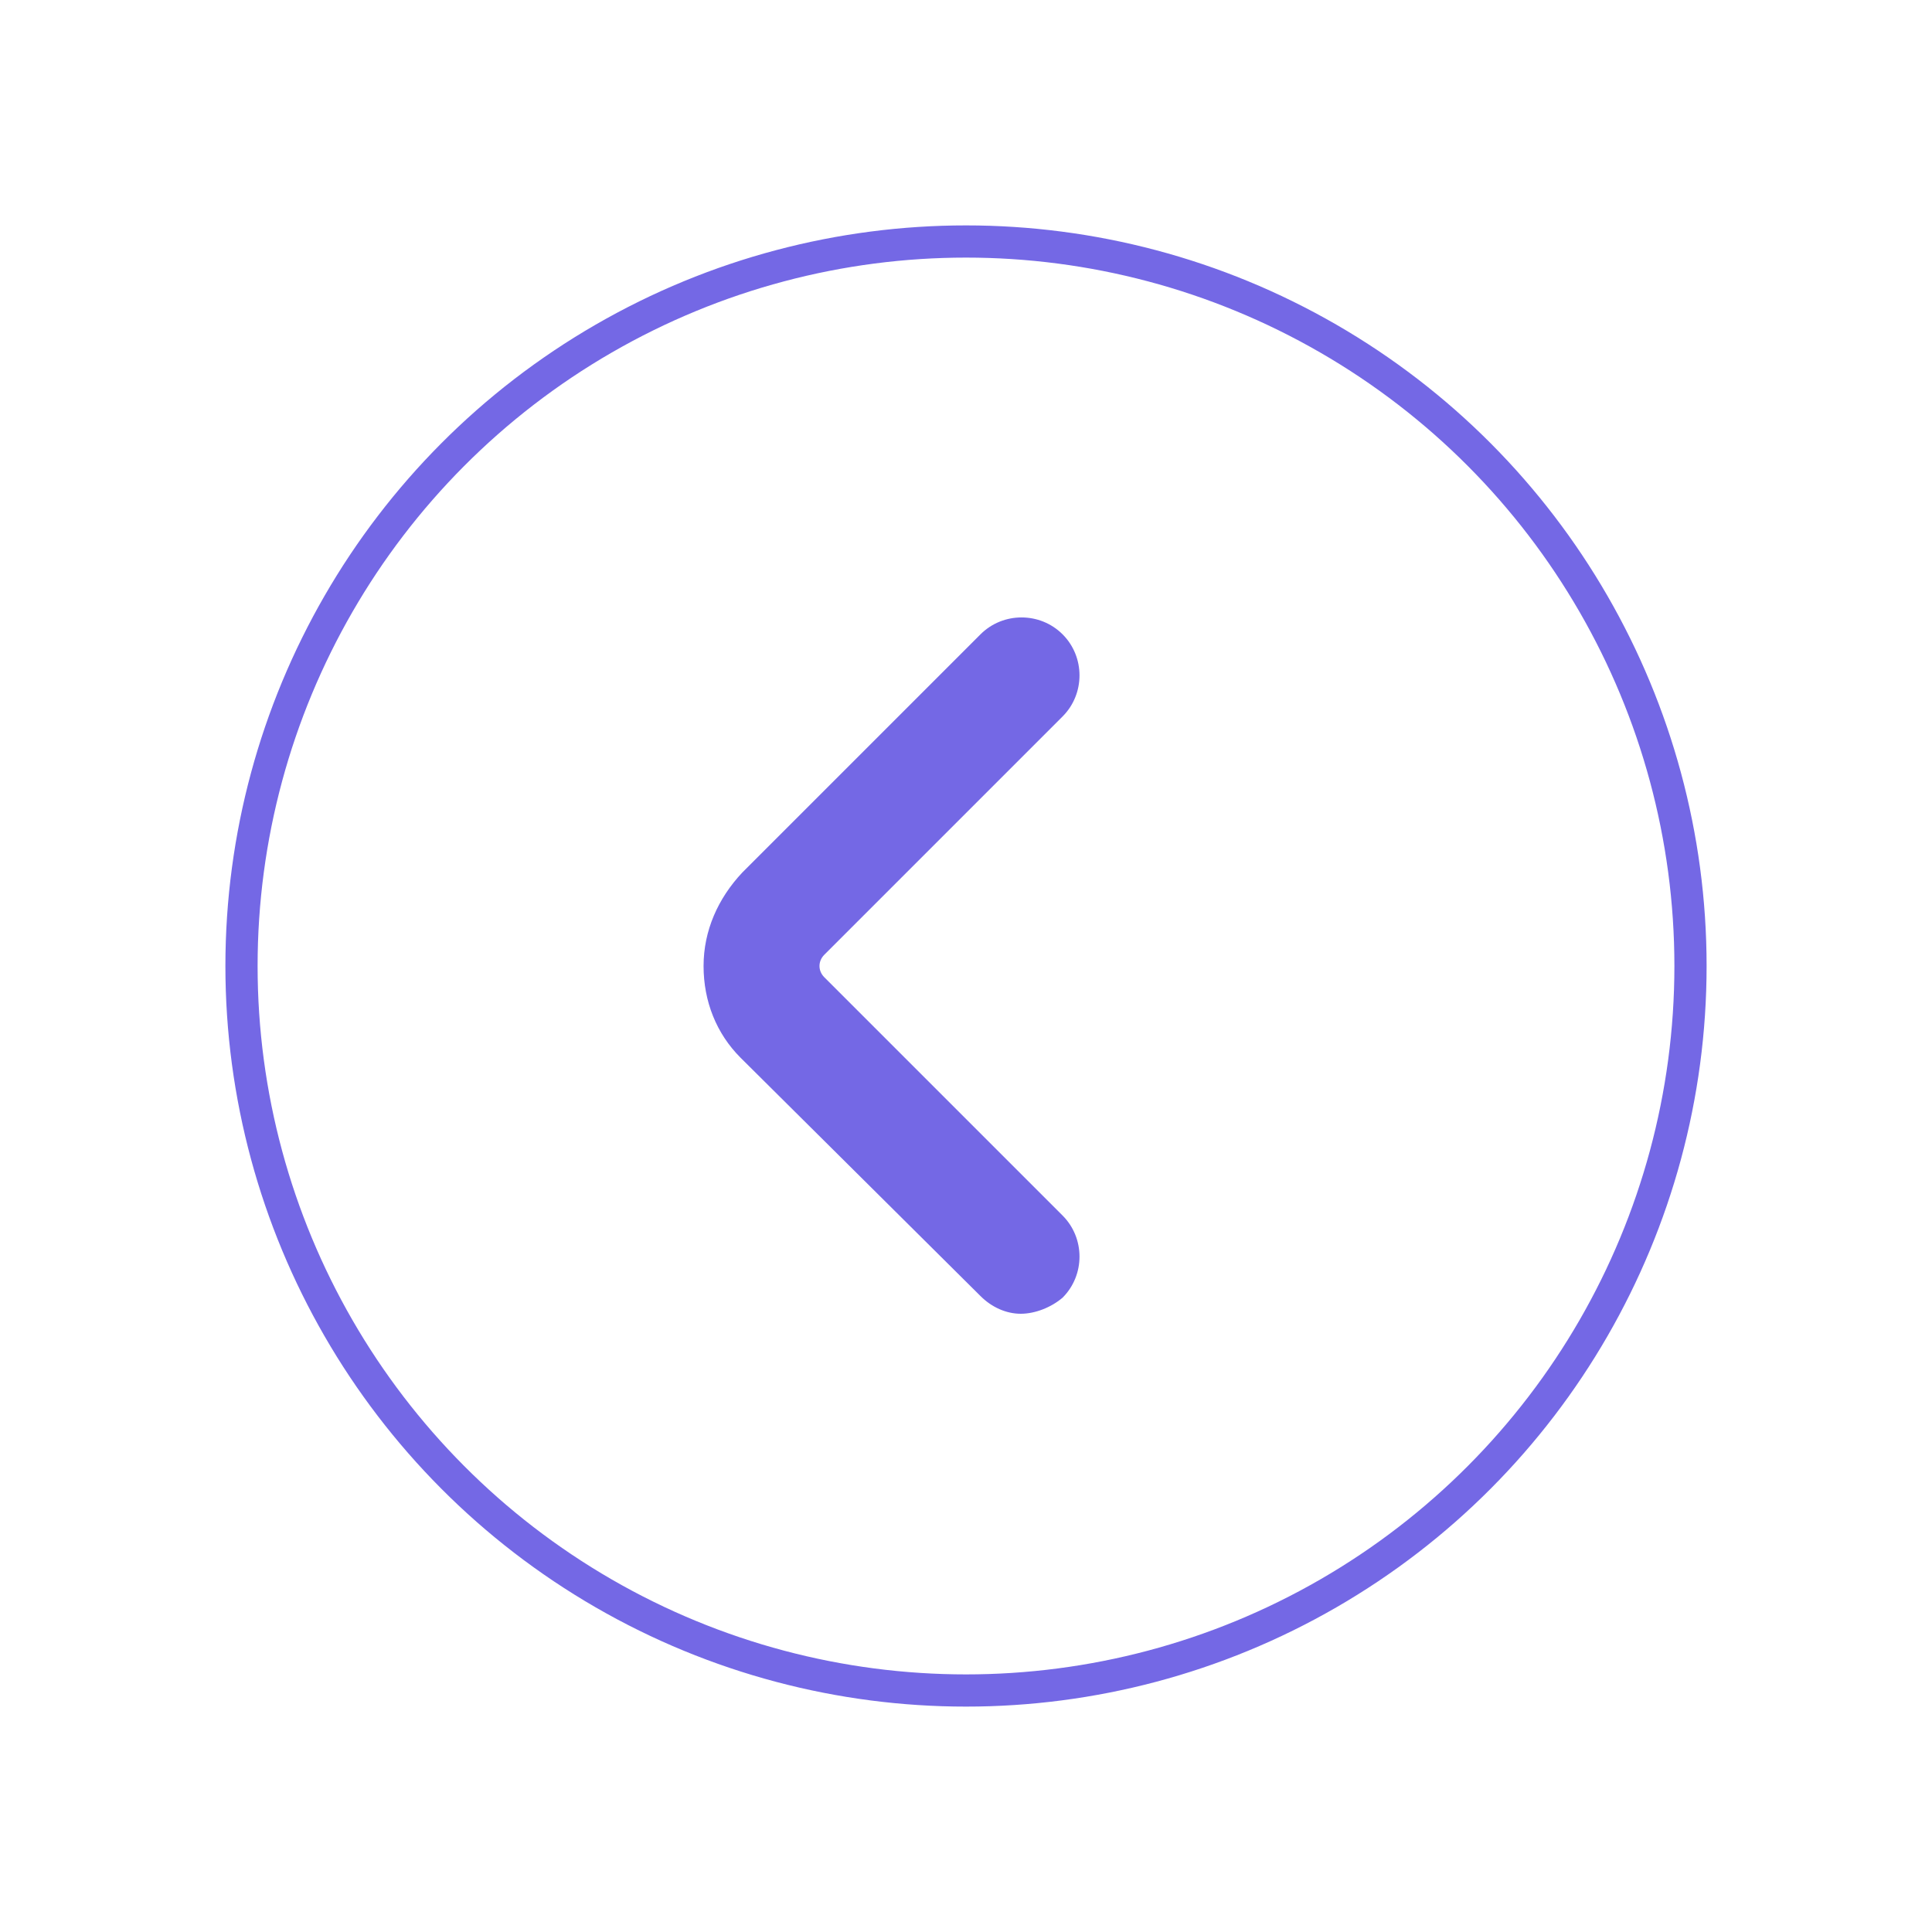 <?xml version="1.0" encoding="utf-8"?>
<!-- Generator: Adobe Illustrator 23.1.1, SVG Export Plug-In . SVG Version: 6.00 Build 0)  -->
<svg version="1.1" id="Capa_1" xmlns="http://www.w3.org/2000/svg" xmlns:xlink="http://www.w3.org/1999/xlink" x="0px" y="0px"
	 viewBox="0 0 120 120" style="enable-background:new 0 0 120 120;" xml:space="preserve">
<style type="text/css">
	.st0{fill:none;stroke:#7468E5;stroke-width:2;stroke-miterlimit:10;}
	.st1{fill:#7468E5;}
</style>
<title>CiviConecta - iconos</title>
<circle class="st0" cx="60" cy="60" r="45"/>
<g>
	<path class="st1" d="M63.4,81.6c-0.9,0-1.8-0.4-2.5-1.1L46,65.7c-1.5-1.5-2.3-3.5-2.3-5.7c0-2.2,0.9-4.2,2.4-5.8l14.8-14.8
		c1.4-1.4,3.7-1.4,5.1,0c1.4,1.4,1.4,3.7,0,5.1L51.2,59.3c-0.4,0.4-0.4,1,0,1.4l0.1,0.1L66,75.5c1.4,1.4,1.4,3.7,0,5.1
		C65.3,81.2,64.3,81.6,63.4,81.6z"/>
</g>
</svg>
